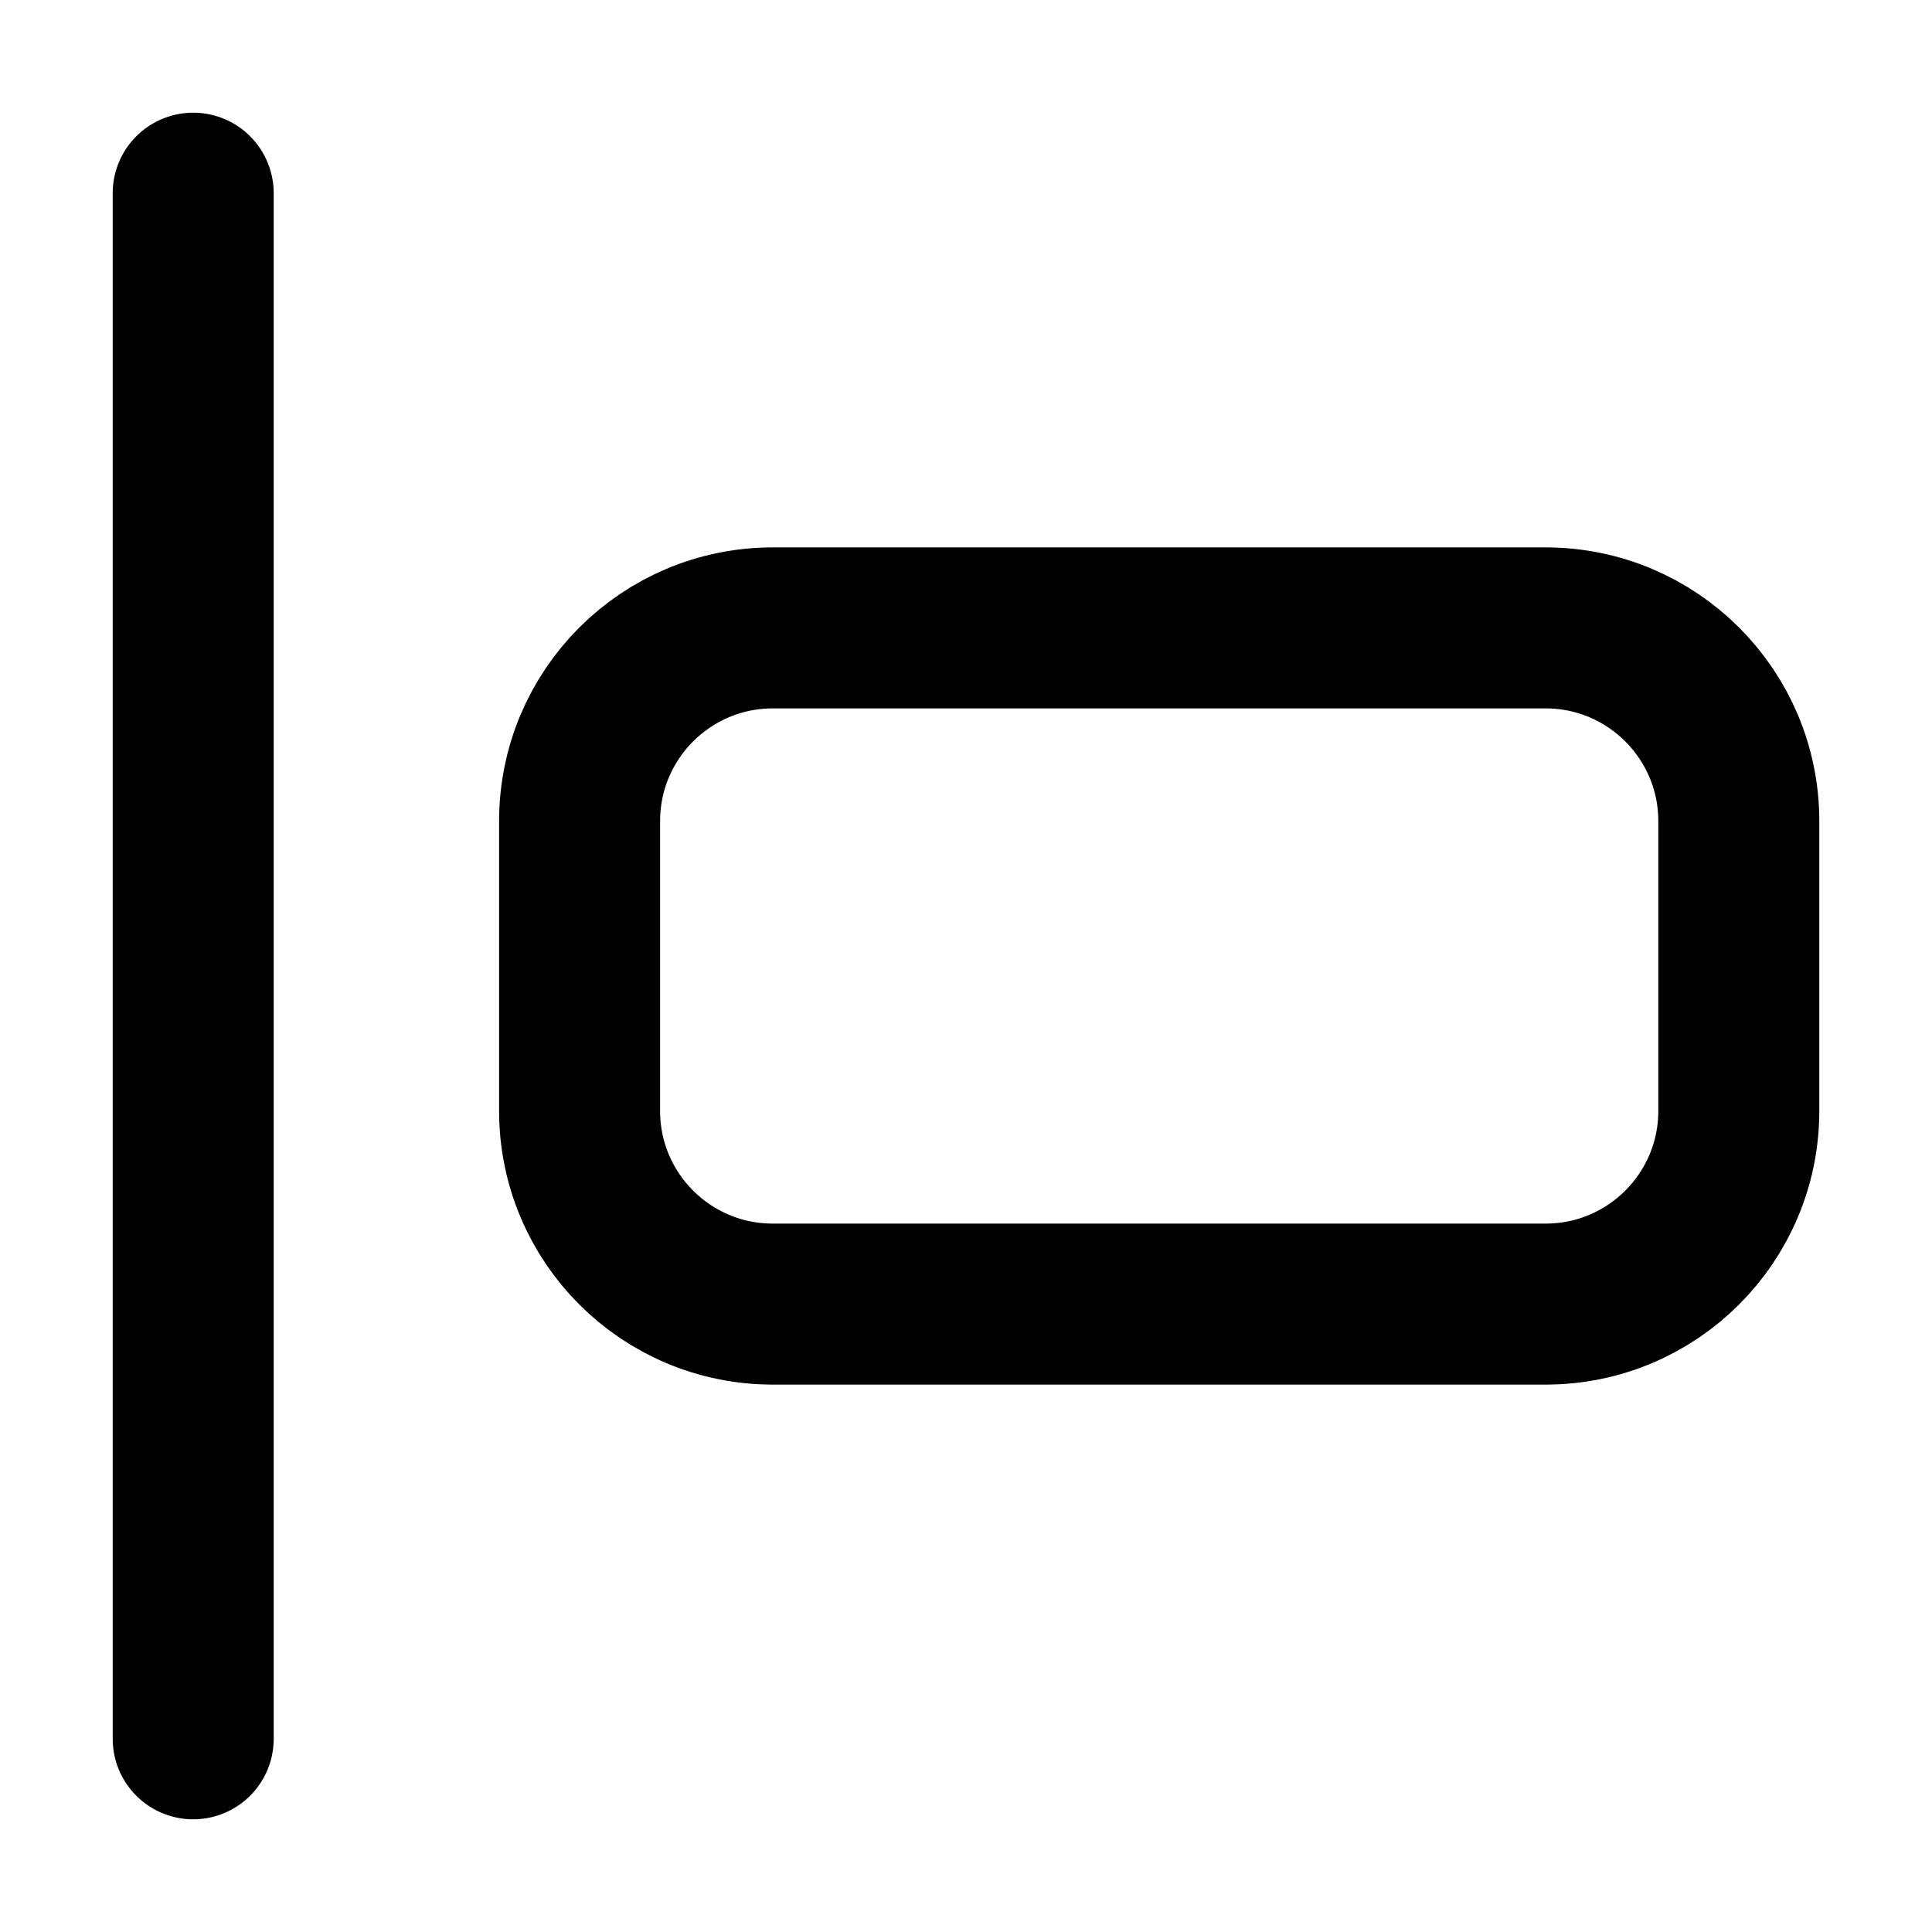 <svg width="24" height="24" viewBox="0 0 24 24" fill="none" xmlns="http://www.w3.org/2000/svg">
<path d="M2.4 2.4V21.6M19.2 7.8L9.6 7.8C8.274 7.8 7.2 8.875 7.2 10.2V13.8C7.2 15.126 8.274 16.2 9.6 16.2L19.2 16.2C20.525 16.2 21.6 15.126 21.6 13.8V10.2C21.6 8.875 20.525 7.8 19.2 7.8Z" stroke="black" stroke-width="2" stroke-linecap="round" stroke-linejoin="round"/>
</svg>
